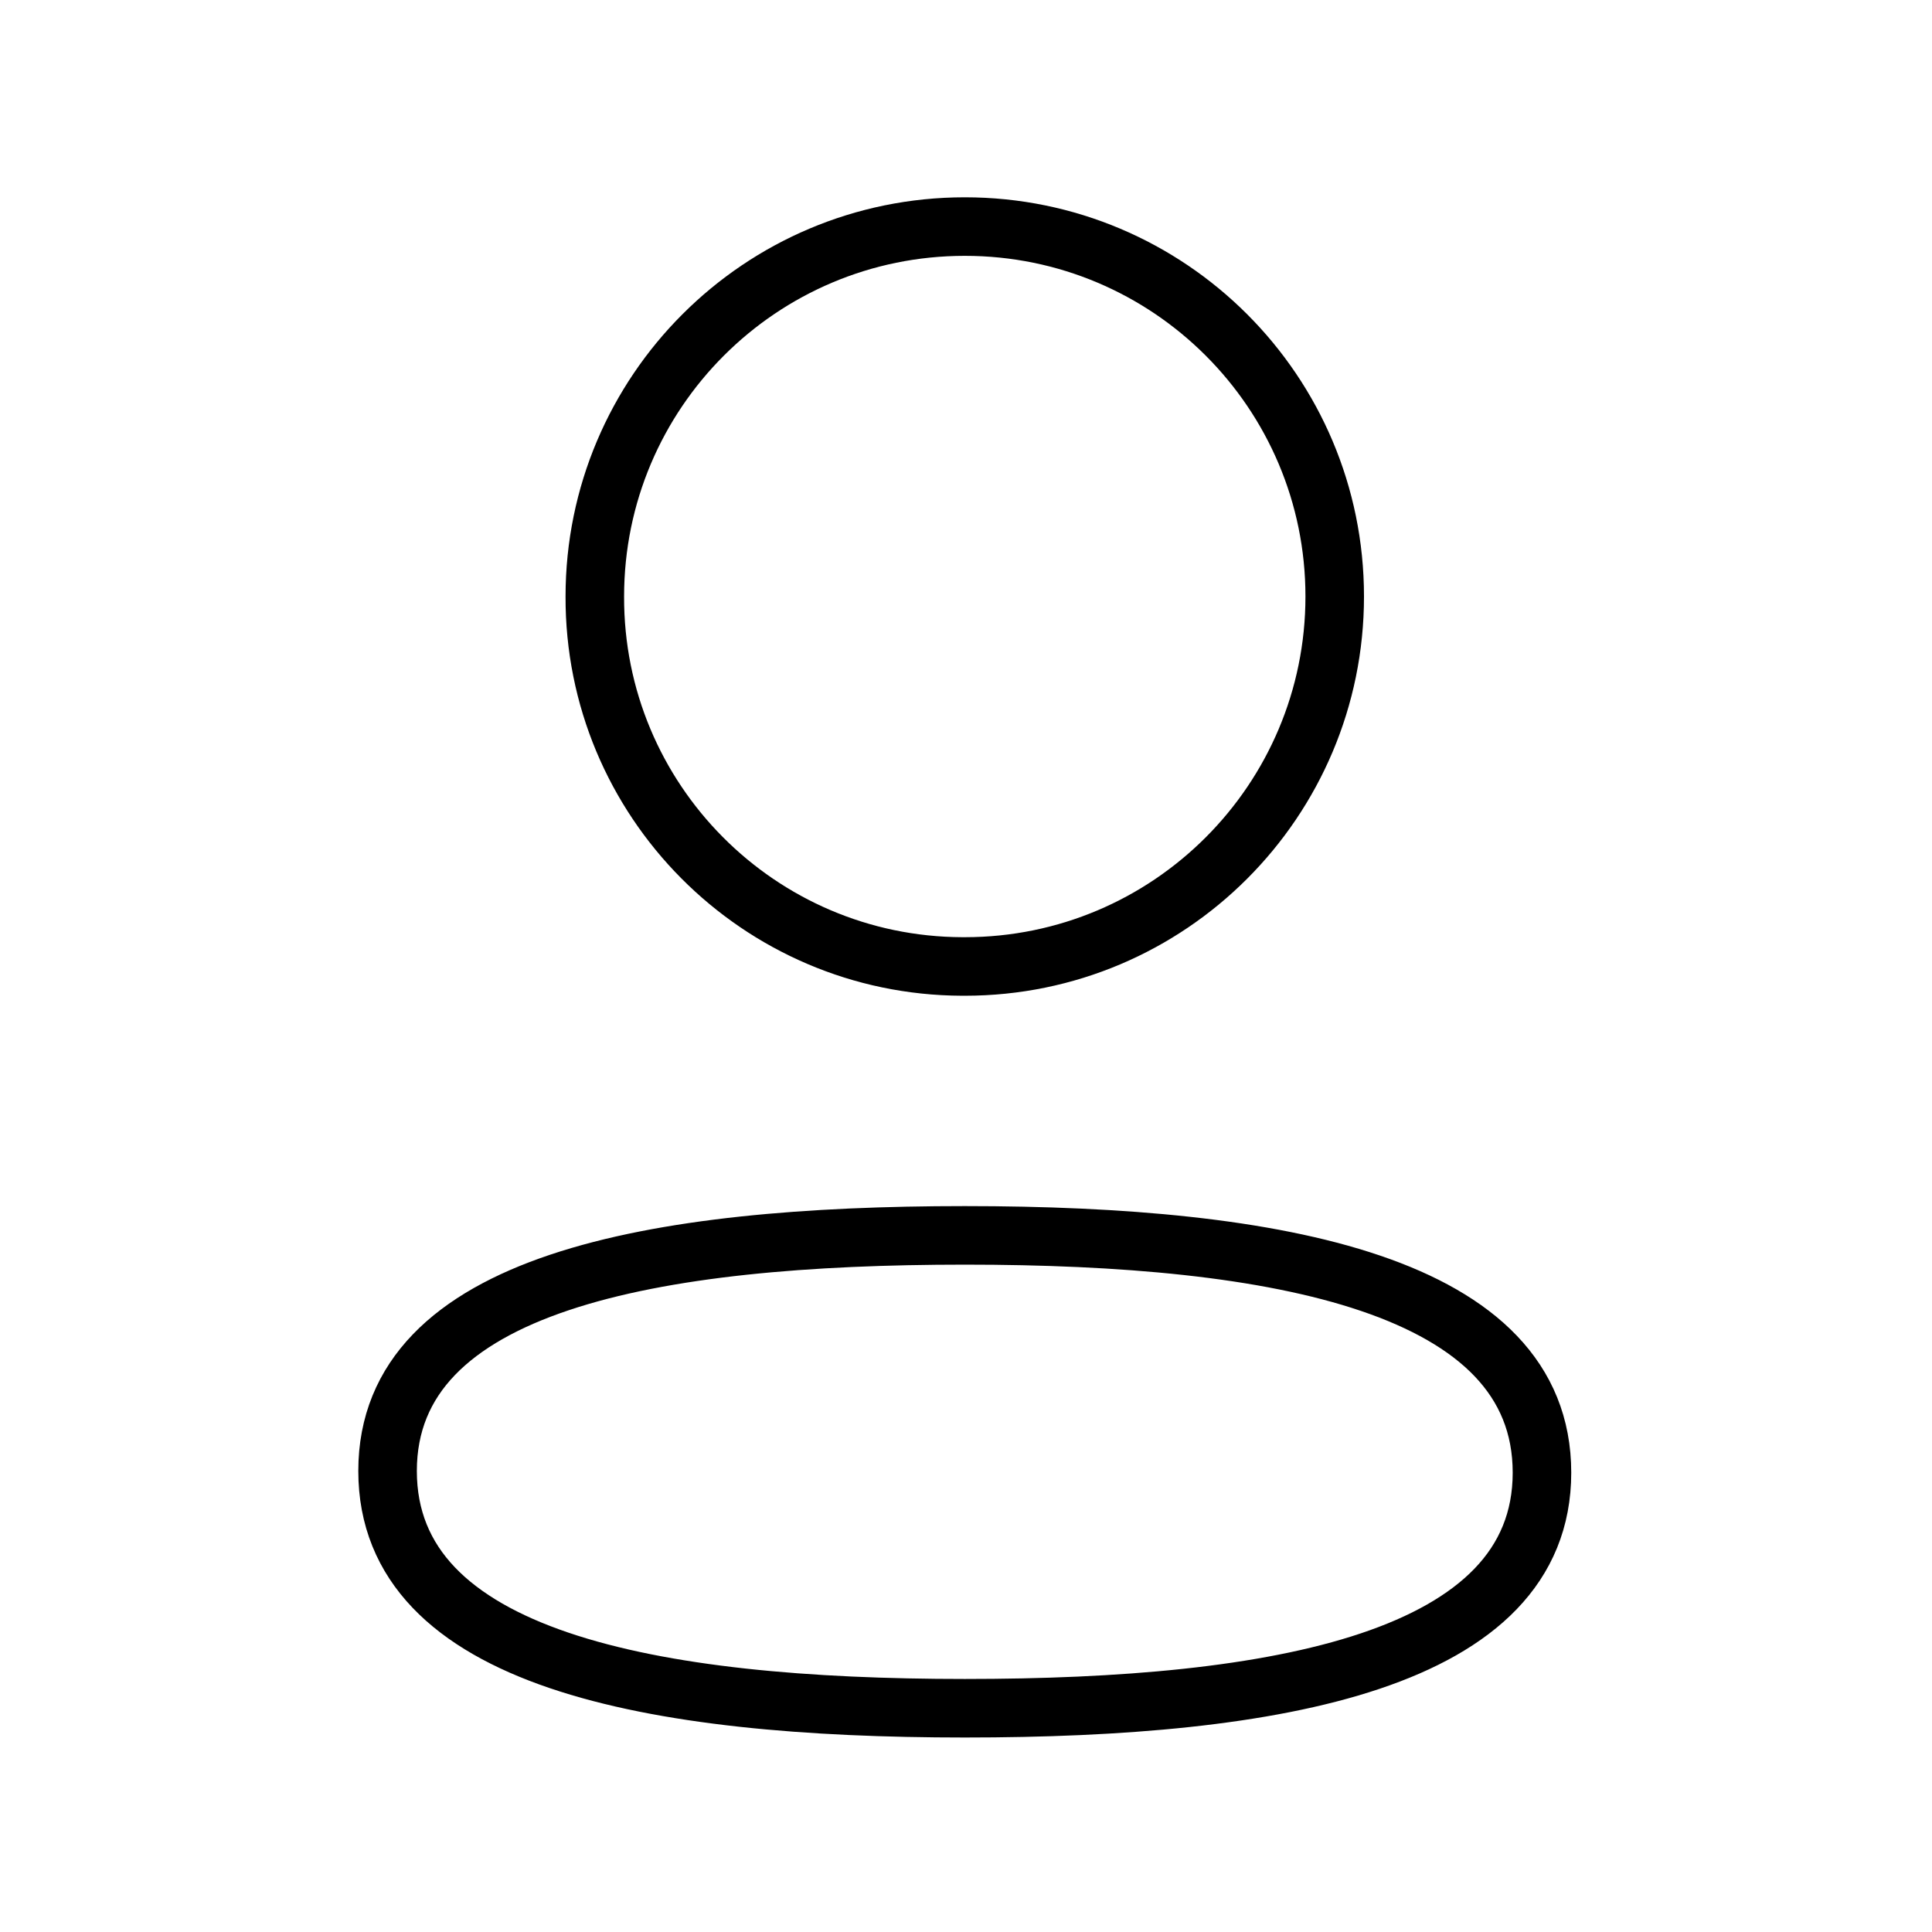 <svg viewBox="0 0 33 33" fill="none" xmlns="http://www.w3.org/2000/svg">
  <path fill-rule="evenodd" clip-rule="evenodd"
    d="M16.48 21.101C11.162 21.101 6.62 21.905 6.62 25.125C6.62 28.345 11.133 29.178 16.48 29.178C21.797 29.178 26.338 28.373 26.338 25.154C26.338 21.935 21.826 21.101 16.48 21.101Z"
    stroke="currentColor" strokeWidth="1.5" stroke-linecap="round" stroke-linejoin="round" />
  <path fill-rule="evenodd" clip-rule="evenodd"
    d="M16.48 16.508C19.97 16.508 22.798 13.678 22.798 10.188C22.798 6.698 19.97 3.87 16.48 3.87C12.99 3.87 10.16 6.698 10.16 10.188C10.148 13.666 12.959 16.496 16.435 16.508H16.48Z"
    stroke="currentColor" strokeWidth="1.429" stroke-linecap="round" stroke-linejoin="round" />
</svg>